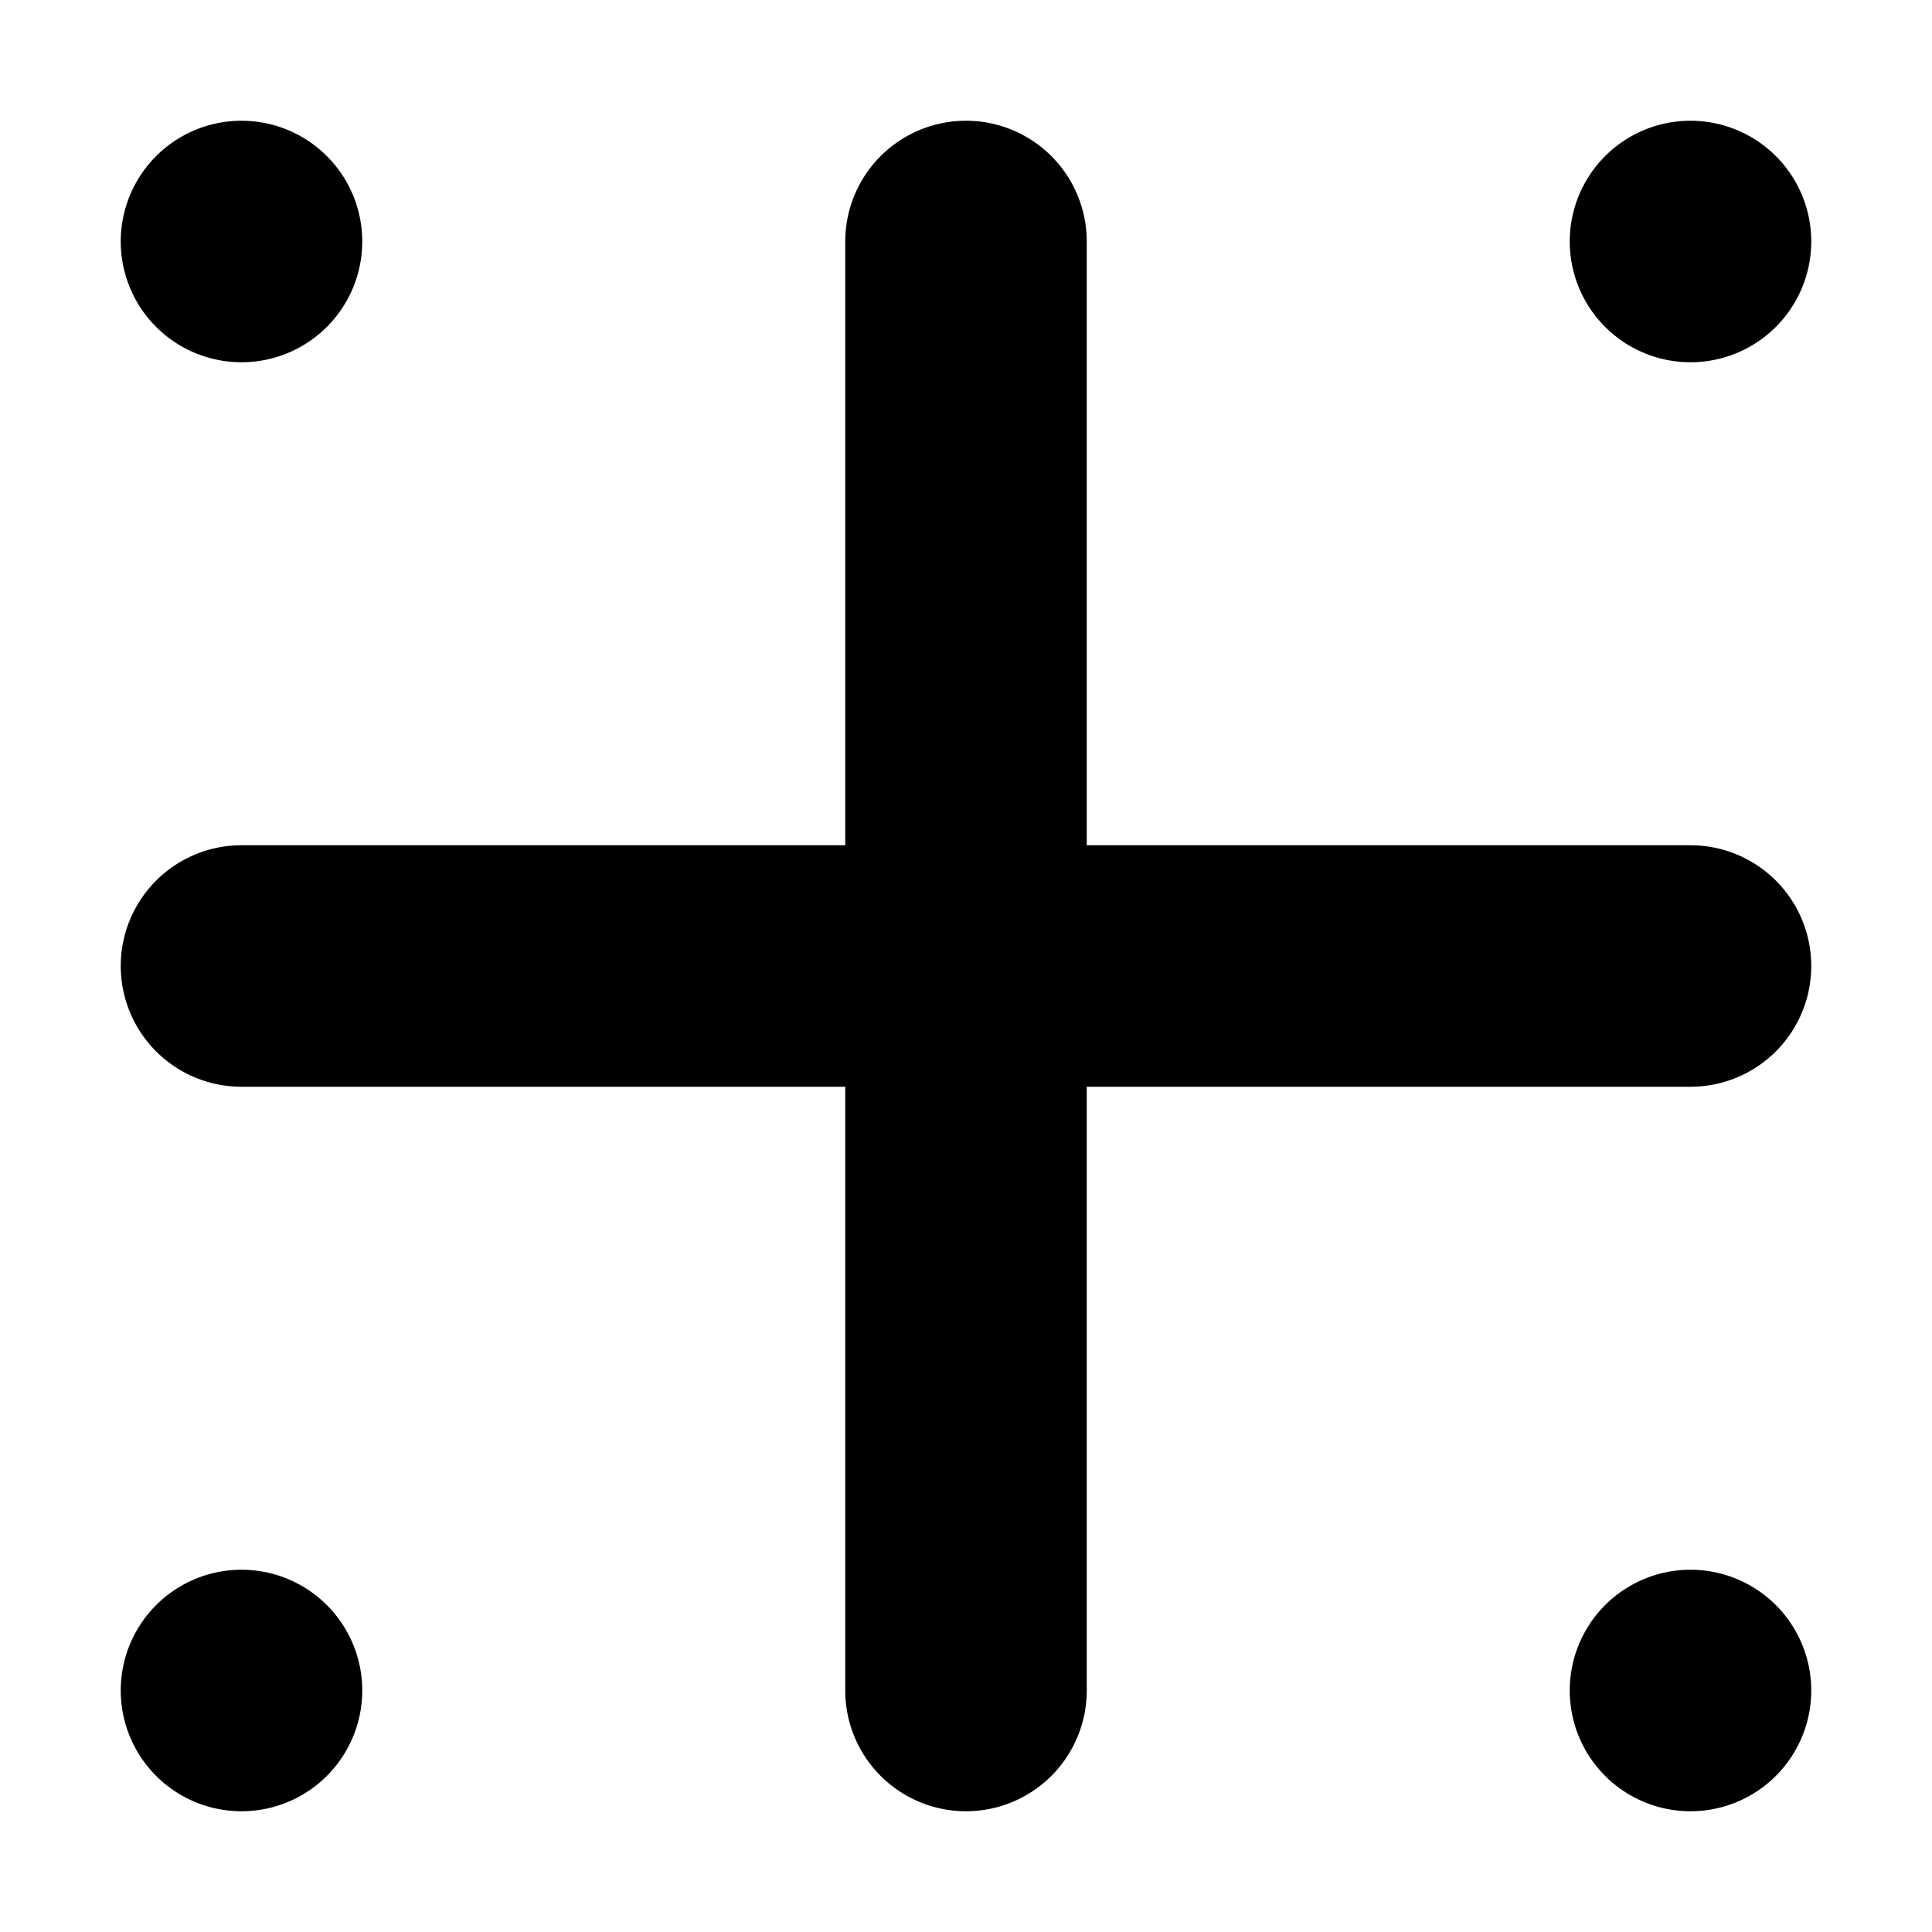 <svg xmlns="http://www.w3.org/2000/svg" width="16" height="16" viewBox="0 0 16 16">
  <path fill-rule="evenodd" d="M7 7V2a1 1 0 0 1 2 0v5h5a1 1 0 0 1 0 2H9v5a1 1 0 0 1-2 0V9H2a1 1 0 0 1 0-2h5zm8 7a1 1 0 1 0-2 0 1 1 0 0 0 2 0zM3 14a1 1 0 1 0-2 0 1 1 0 0 0 2 0zM15 2a1 1 0 1 0-2 0 1 1 0 0 0 2 0zM3 2a1 1 0 1 0-2 0 1 1 0 0 0 2 0z"/>
</svg>
